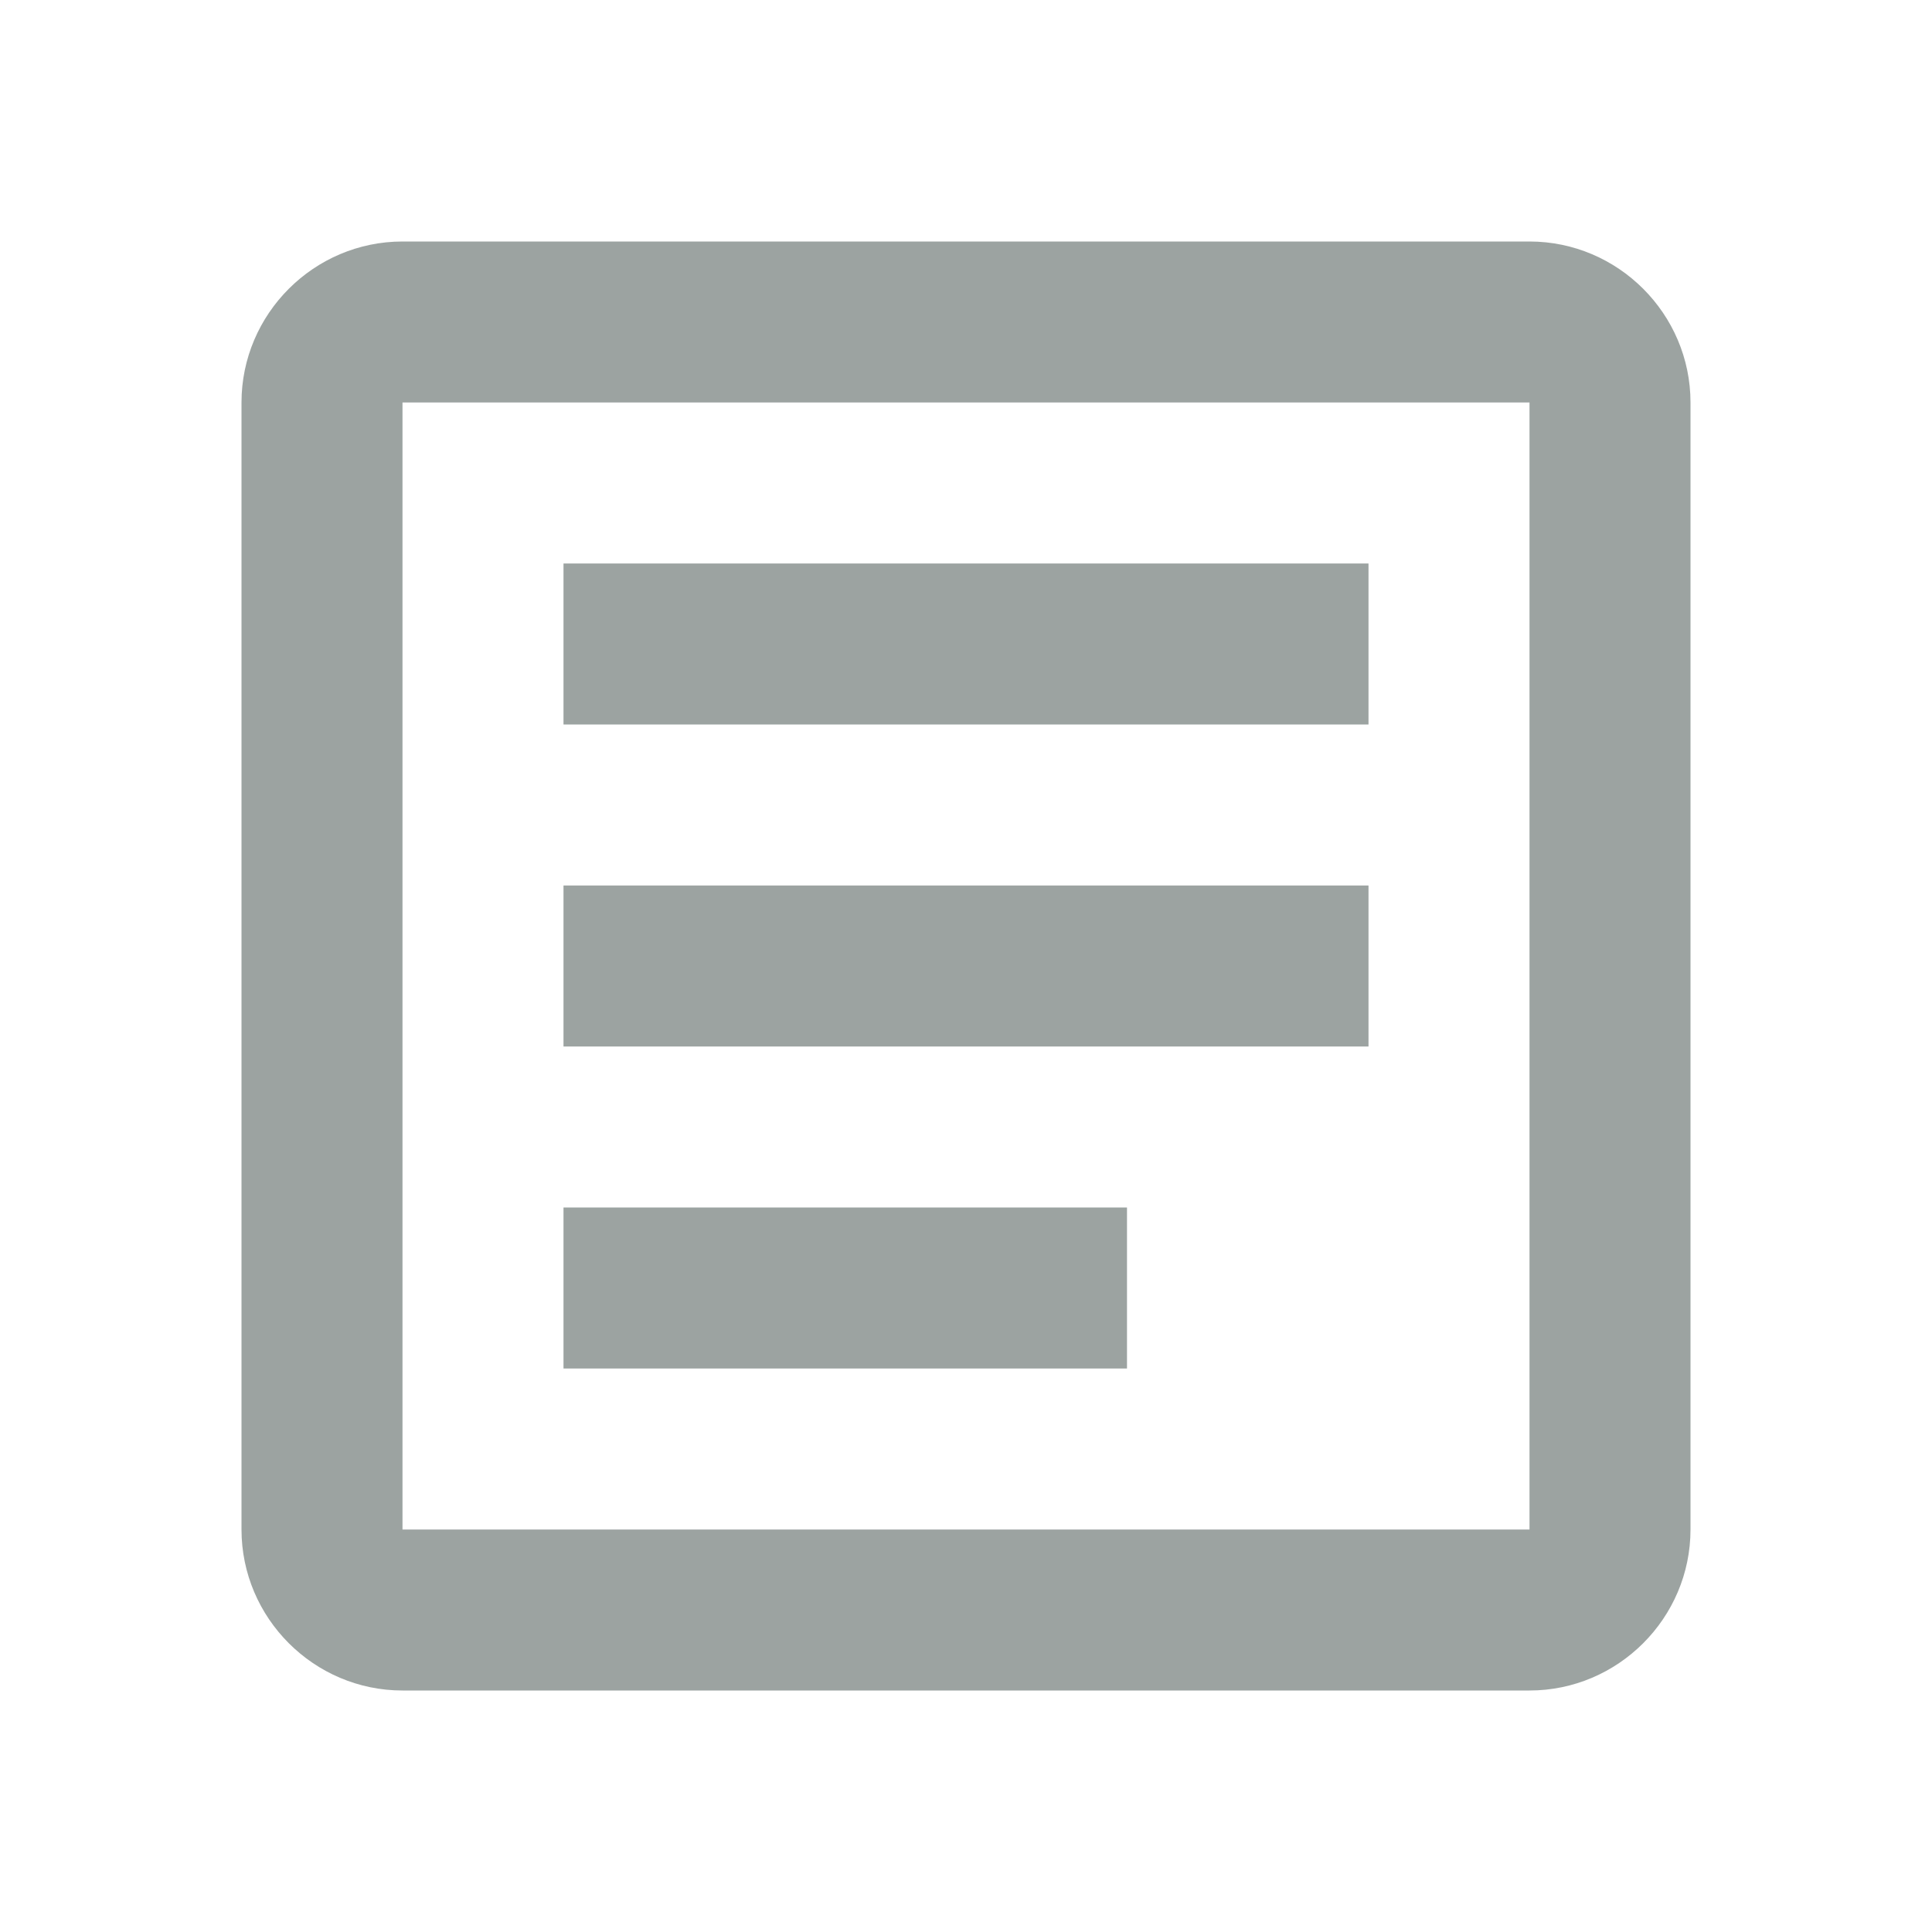 <svg width="24" height="24" viewBox="0 0 24 24" fill="none" xmlns="http://www.w3.org/2000/svg">
<path d="M19 5V19H5V5H19ZM19 3H5C3.9 3 3 3.9 3 5V19C3 20.1 3.9 21 5 21H19C20.1 21 21 20.1 21 19V5C21 3.9 20.1 3 19 3Z" fill="#9CA3A1"/>
<path d="M14 17H7V15H14V17ZM17 13H7V11H17V13ZM17 9H7V7H17V9Z" fill="#9CA3A1"/>
</svg>
